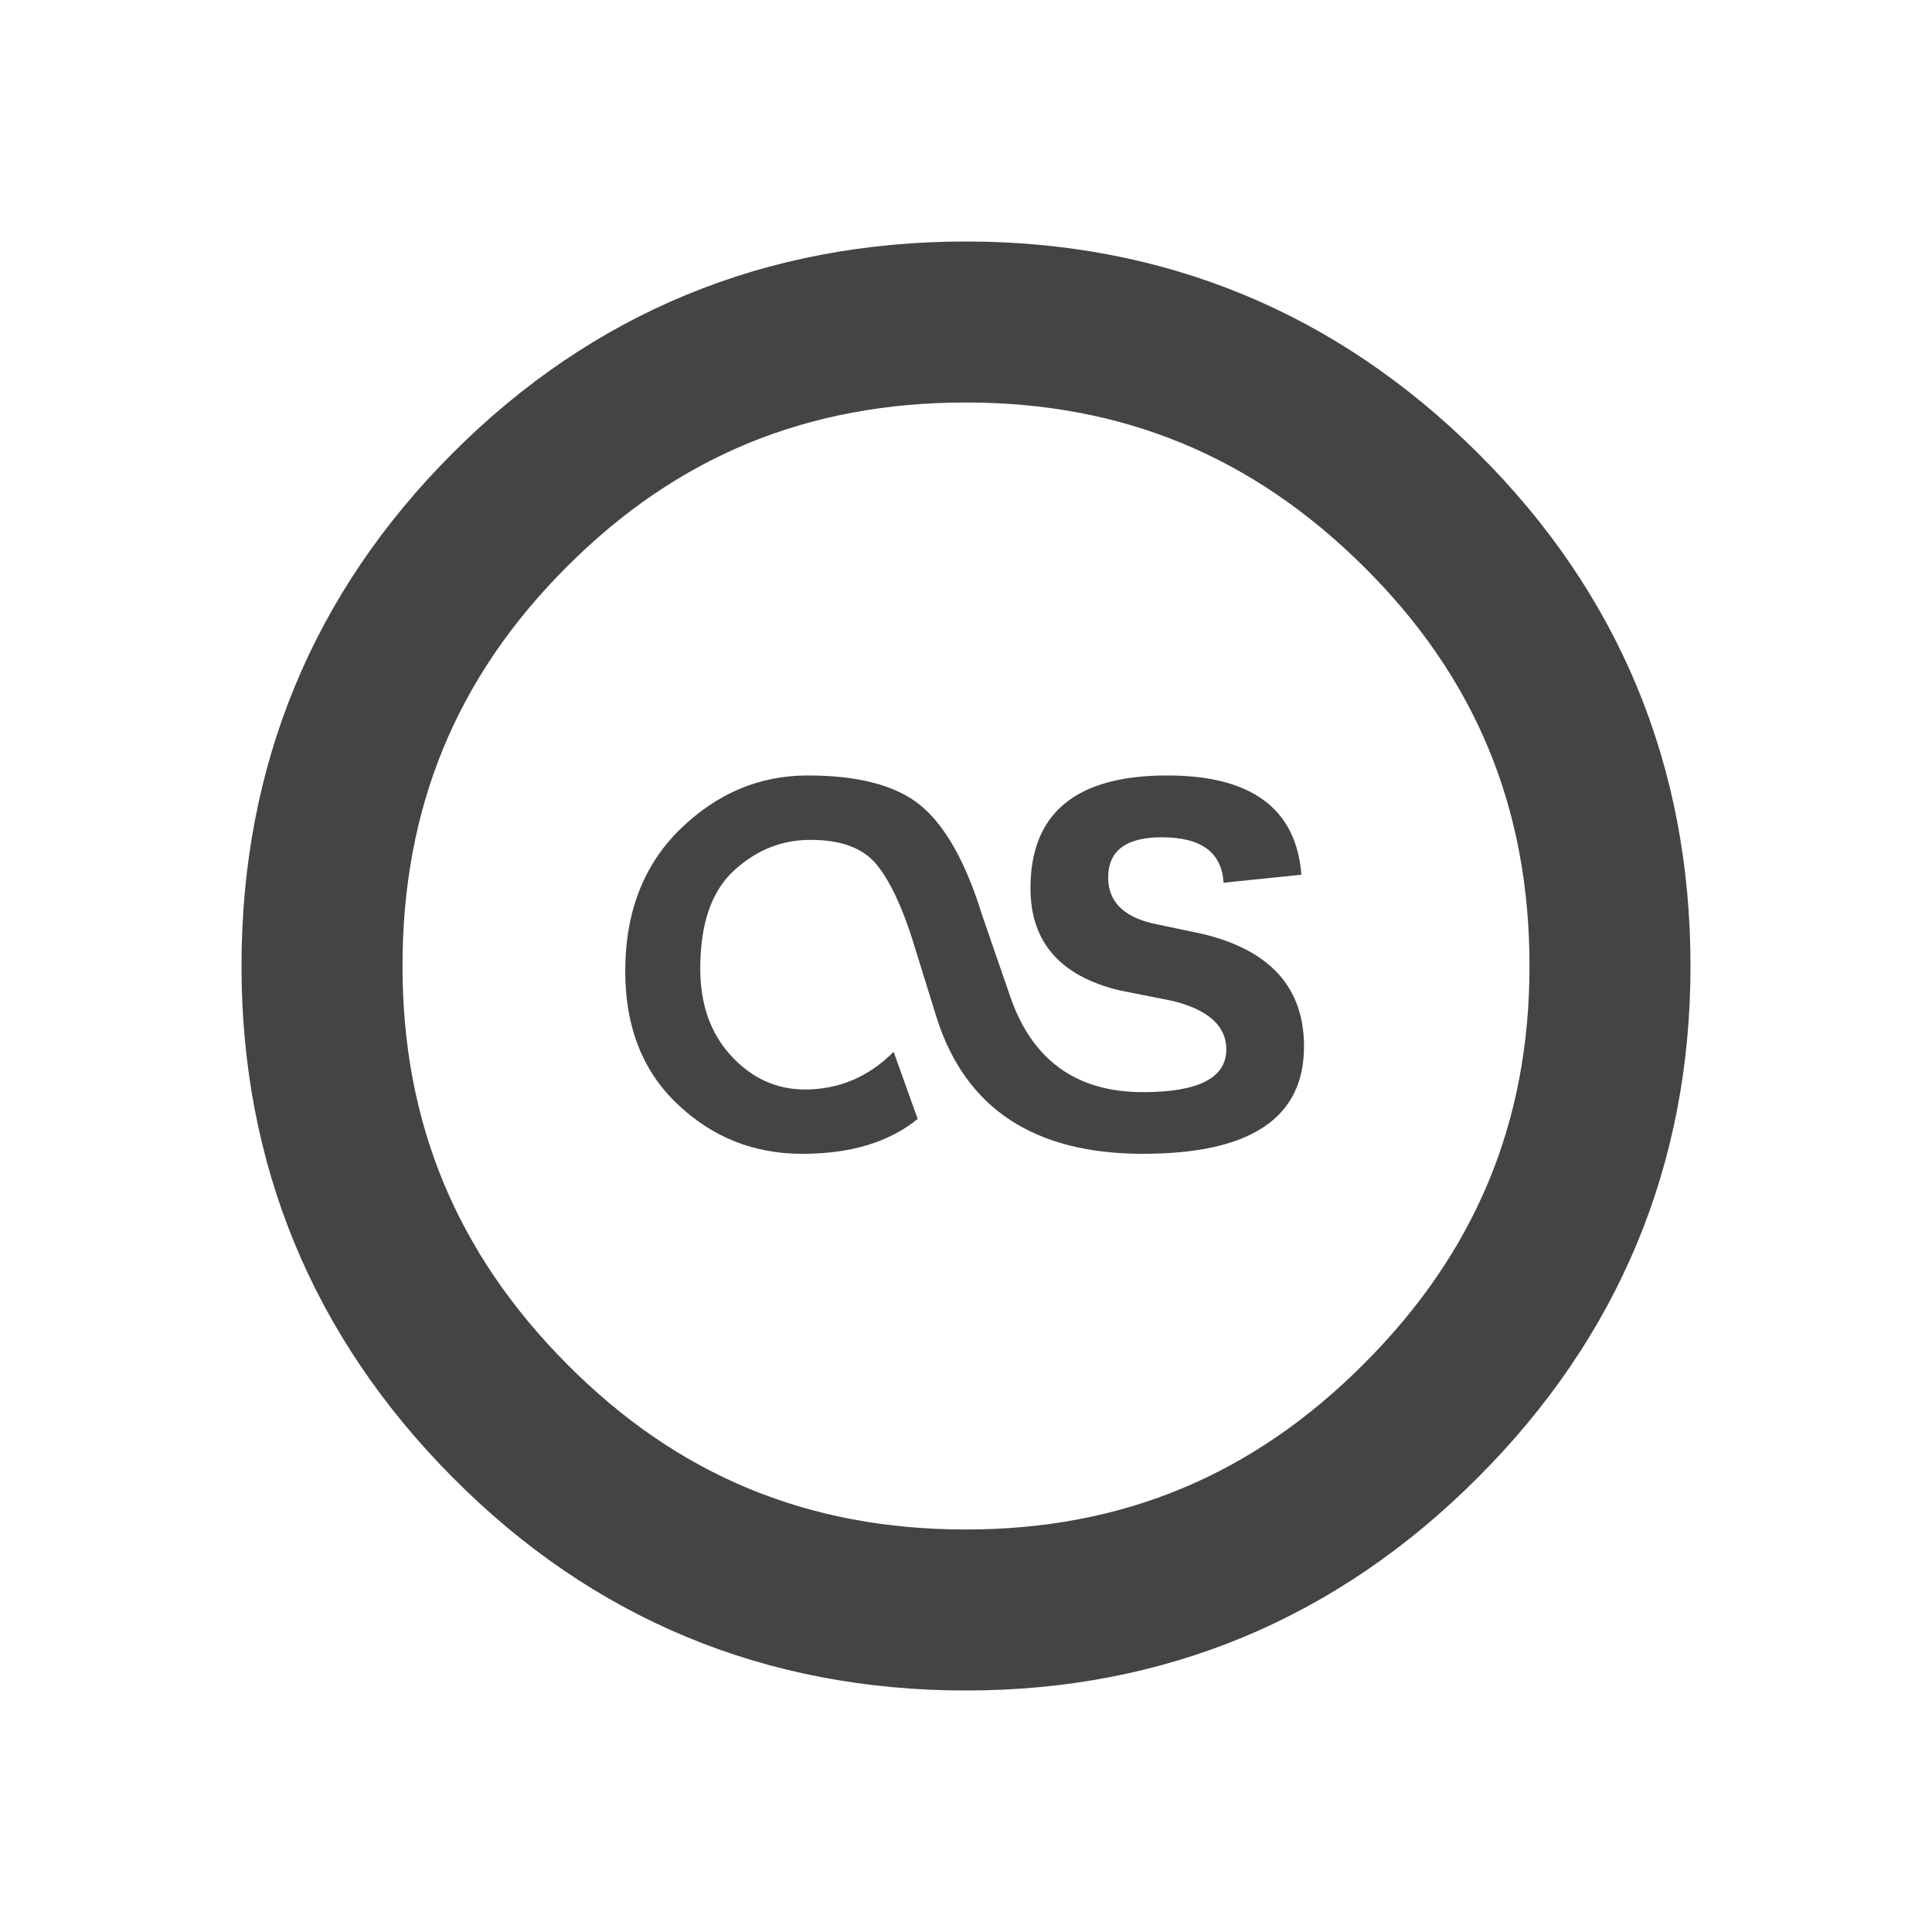 <?xml version="1.0" encoding="utf-8"?>
<!-- Generated by IcoMoon.io -->
<!DOCTYPE svg PUBLIC "-//W3C//DTD SVG 1.1//EN" "http://www.w3.org/Graphics/SVG/1.1/DTD/svg11.dtd">
<svg version="1.1" xmlns="http://www.w3.org/2000/svg" xmlns:xlink="http://www.w3.org/1999/xlink" width="24" height="24" viewBox="0 0 24 24">
<path fill="#444444" d="M12 21c-2.489 0-4.635-0.89-6.376-2.646-1.741-1.751-2.624-3.89-2.624-6.354 0-2.489 0.884-4.633 2.627-6.375 1.74-1.741 3.885-2.625 6.373-2.625 2.466 0 4.604 0.883 6.354 2.624 1.755 1.742 2.646 3.887 2.646 6.376 0 2.464-0.89 4.604-2.644 6.357-1.751 1.754-3.889 2.643-6.356 2.643zM12 5c-1.966 0-3.588 0.667-4.958 2.040-1.374 1.372-2.042 2.994-2.042 4.96 0 1.944 0.668 3.562 2.043 4.945 1.372 1.383 2.993 2.055 4.957 2.055 1.943 0 3.56-0.673 4.941-2.056 1.386-1.385 2.059-3.002 2.059-4.944 0-1.963-0.672-3.585-2.055-4.957-1.383-1.375-3-2.043-4.945-2.043z"></path>
<path fill="#444444" d="M14.199 14.333c1.335 0 2-0.444 2-1.333 0-0.733-0.422-1.199-1.267-1.4l-0.632-0.133c-0.354-0.089-0.534-0.277-0.534-0.566 0-0.334 0.224-0.5 0.666-0.5 0.49 0 0.746 0.188 0.767 0.565l0.967-0.1c-0.063-0.822-0.622-1.233-1.666-1.233-1.134 0-1.699 0.467-1.699 1.401 0 0.665 0.365 1.088 1.099 1.267l0.668 0.133c0.443 0.11 0.666 0.312 0.666 0.601 0 0.354-0.345 0.532-1.034 0.532-0.844 0-1.398-0.411-1.666-1.233l-0.334-0.967c-0.199-0.644-0.449-1.095-0.75-1.35-0.3-0.255-0.771-0.384-1.416-0.384-0.601 0-1.128 0.223-1.584 0.667-0.456 0.445-0.683 1.033-0.683 1.767 0 0.688 0.216 1.239 0.649 1.649 0.435 0.413 0.95 0.617 1.55 0.617 0.602 0 1.078-0.144 1.434-0.433l-0.299-0.834c-0.311 0.312-0.679 0.468-1.101 0.468-0.354 0-0.662-0.14-0.916-0.417-0.257-0.277-0.385-0.64-0.385-1.084 0-0.556 0.139-0.961 0.417-1.217s0.594-0.383 0.951-0.383c0.379 0 0.648 0.1 0.816 0.299 0.167 0.201 0.315 0.512 0.45 0.935l0.3 0.967c0.356 1.133 1.212 1.699 2.566 1.699z"></path>
</svg>

